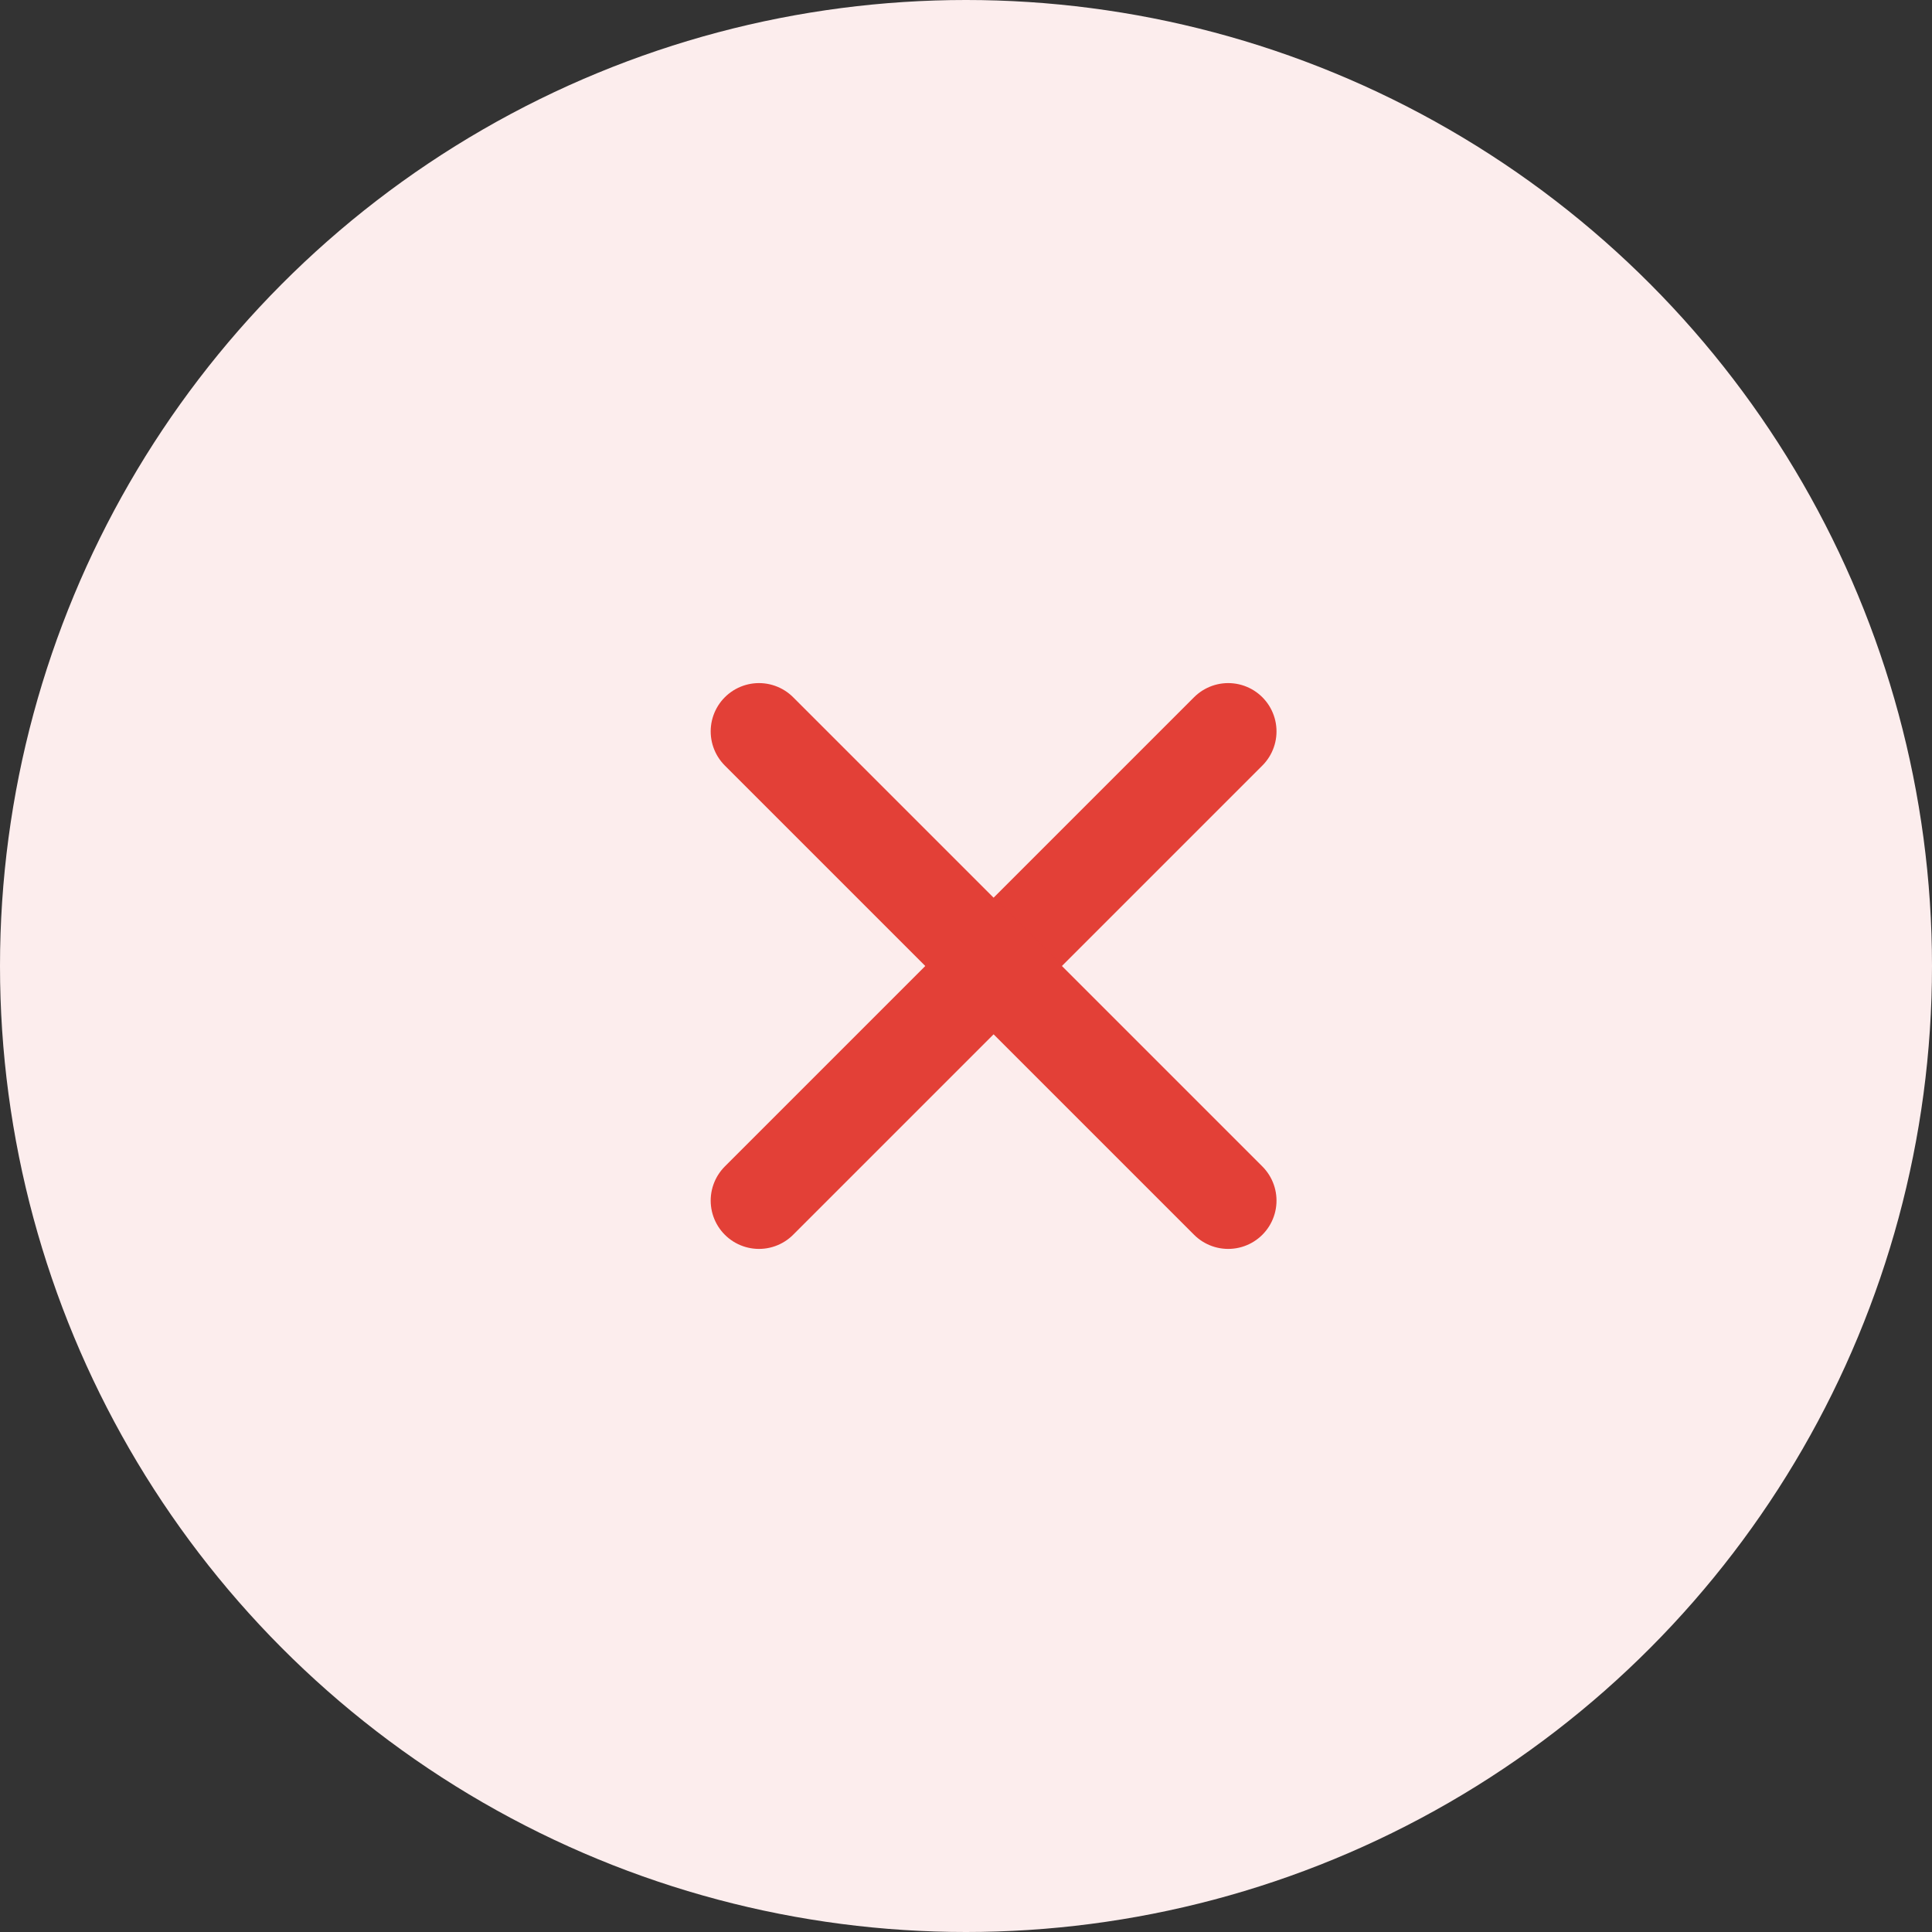 <svg width="60" height="60" viewBox="0 0 60 60" fill="none" xmlns="http://www.w3.org/2000/svg">
    <rect x="0" y="0" width="60" height="60" fill="#333333" stroke="none"/>
    <circle cx="30" cy="30" r="30" fill="#FCEDED" />
    <path d="M38.143 22.714L23.571 37.286" stroke="#E34037" stroke-width="3"
        stroke-linecap="round" stroke-linejoin="round" />
    <path d="M23.571 22.714L38.143 37.286" stroke="#E34037" stroke-width="3"
        stroke-linecap="round" stroke-linejoin="round" />
</svg>
